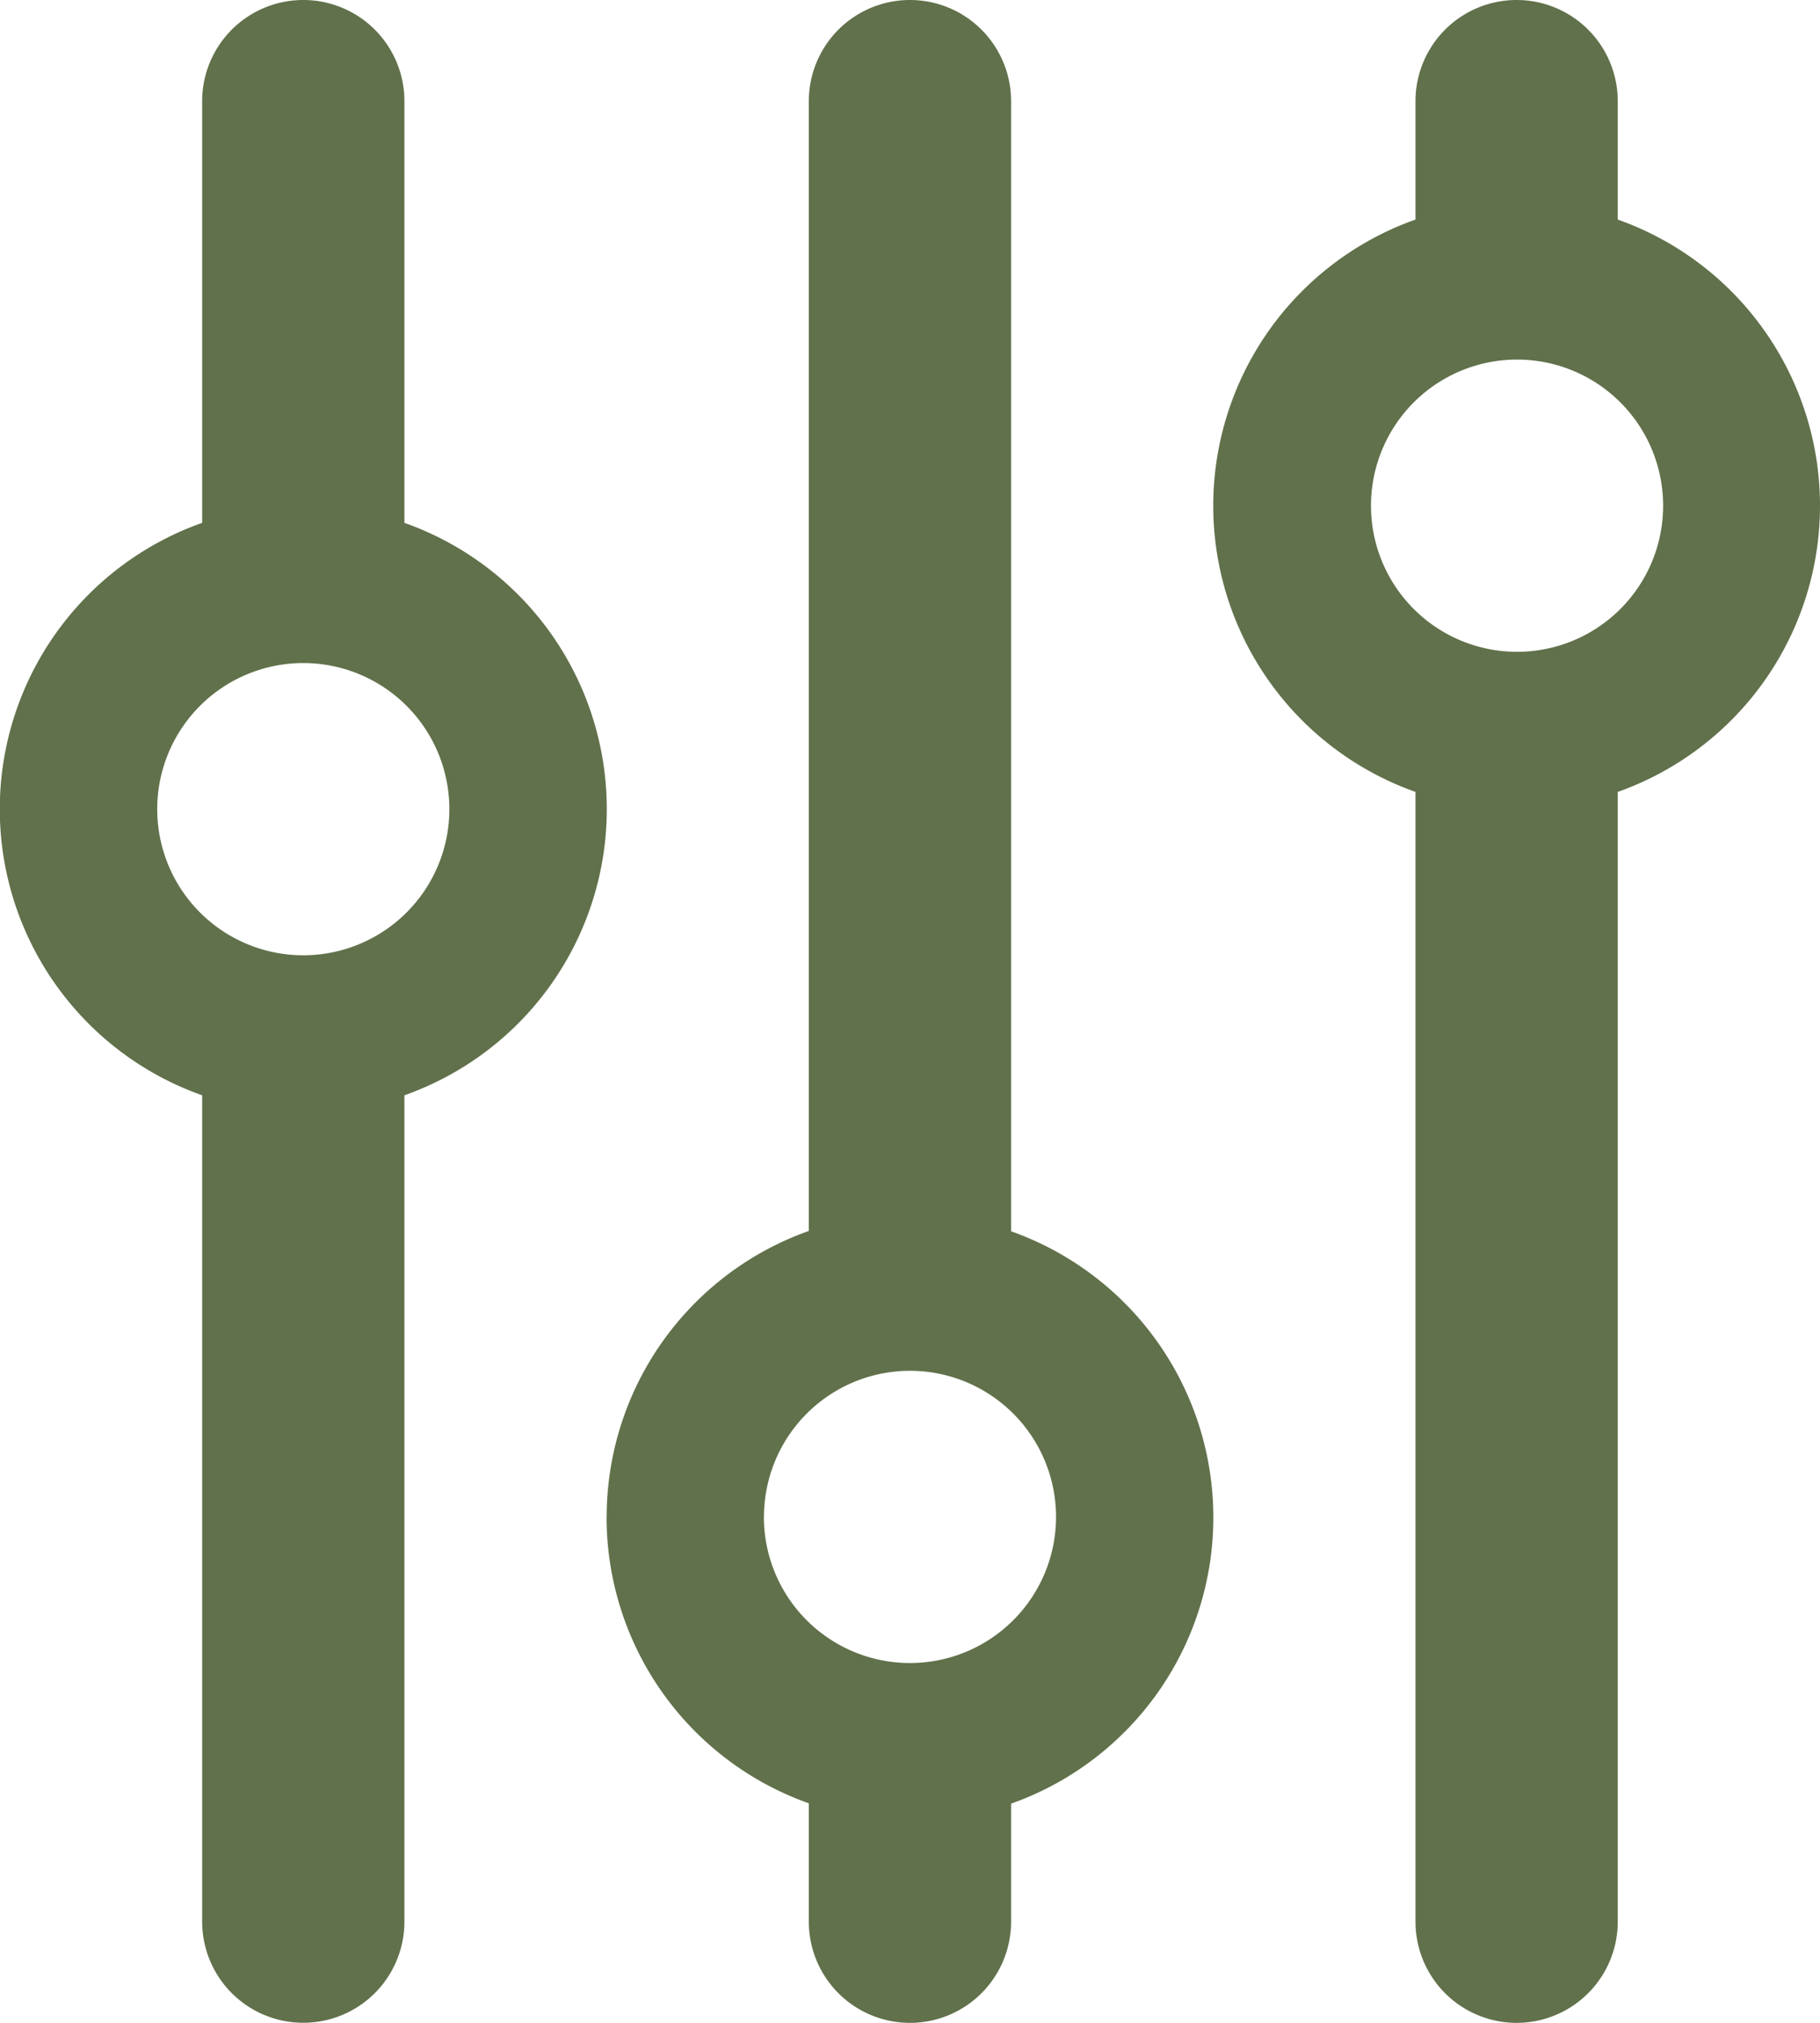 <svg xmlns="http://www.w3.org/2000/svg" width="20.895" height="23.217" viewBox="0 0 20.895 23.217">
  <path id="Path_12607" data-name="Path 12607" d="M105.48,56.682A1.677,1.677,0,1,1,103.8,55,1.677,1.677,0,0,1,105.48,56.682Zm1.608,1.161a3.484,3.484,0,0,1-6.569,0H99.16a1.161,1.161,0,0,1,0-2.322h1.359a3.484,3.484,0,0,1,6.569,0h12.967a1.161,1.161,0,0,1,0,2.322Zm8.324,9.287a3.484,3.484,0,0,0,3.284-2.322h1.359a1.161,1.161,0,1,0,0-2.322H118.7a3.484,3.484,0,0,0-6.569,0H99.16a1.161,1.161,0,1,0,0,2.322h12.967A3.484,3.484,0,0,0,115.412,67.129ZM99.16,69.451a1.161,1.161,0,0,0,0,2.322H104a3.484,3.484,0,0,0,6.57,0l.068,0h9.416a1.161,1.161,0,1,0,0-2.322h-9.416l-.068,0a3.484,3.484,0,0,0-6.57,0Zm6.449,1.161a1.677,1.677,0,1,0,1.677-1.677A1.677,1.677,0,0,0,105.609,70.612Zm9.8-5.288a1.677,1.677,0,1,0-1.677-1.677A1.677,1.677,0,0,0,115.412,65.323Z" transform="translate(74.094 -97.999) rotate(90)" fill="#61714b" fill-rule="evenodd"/>
</svg>
